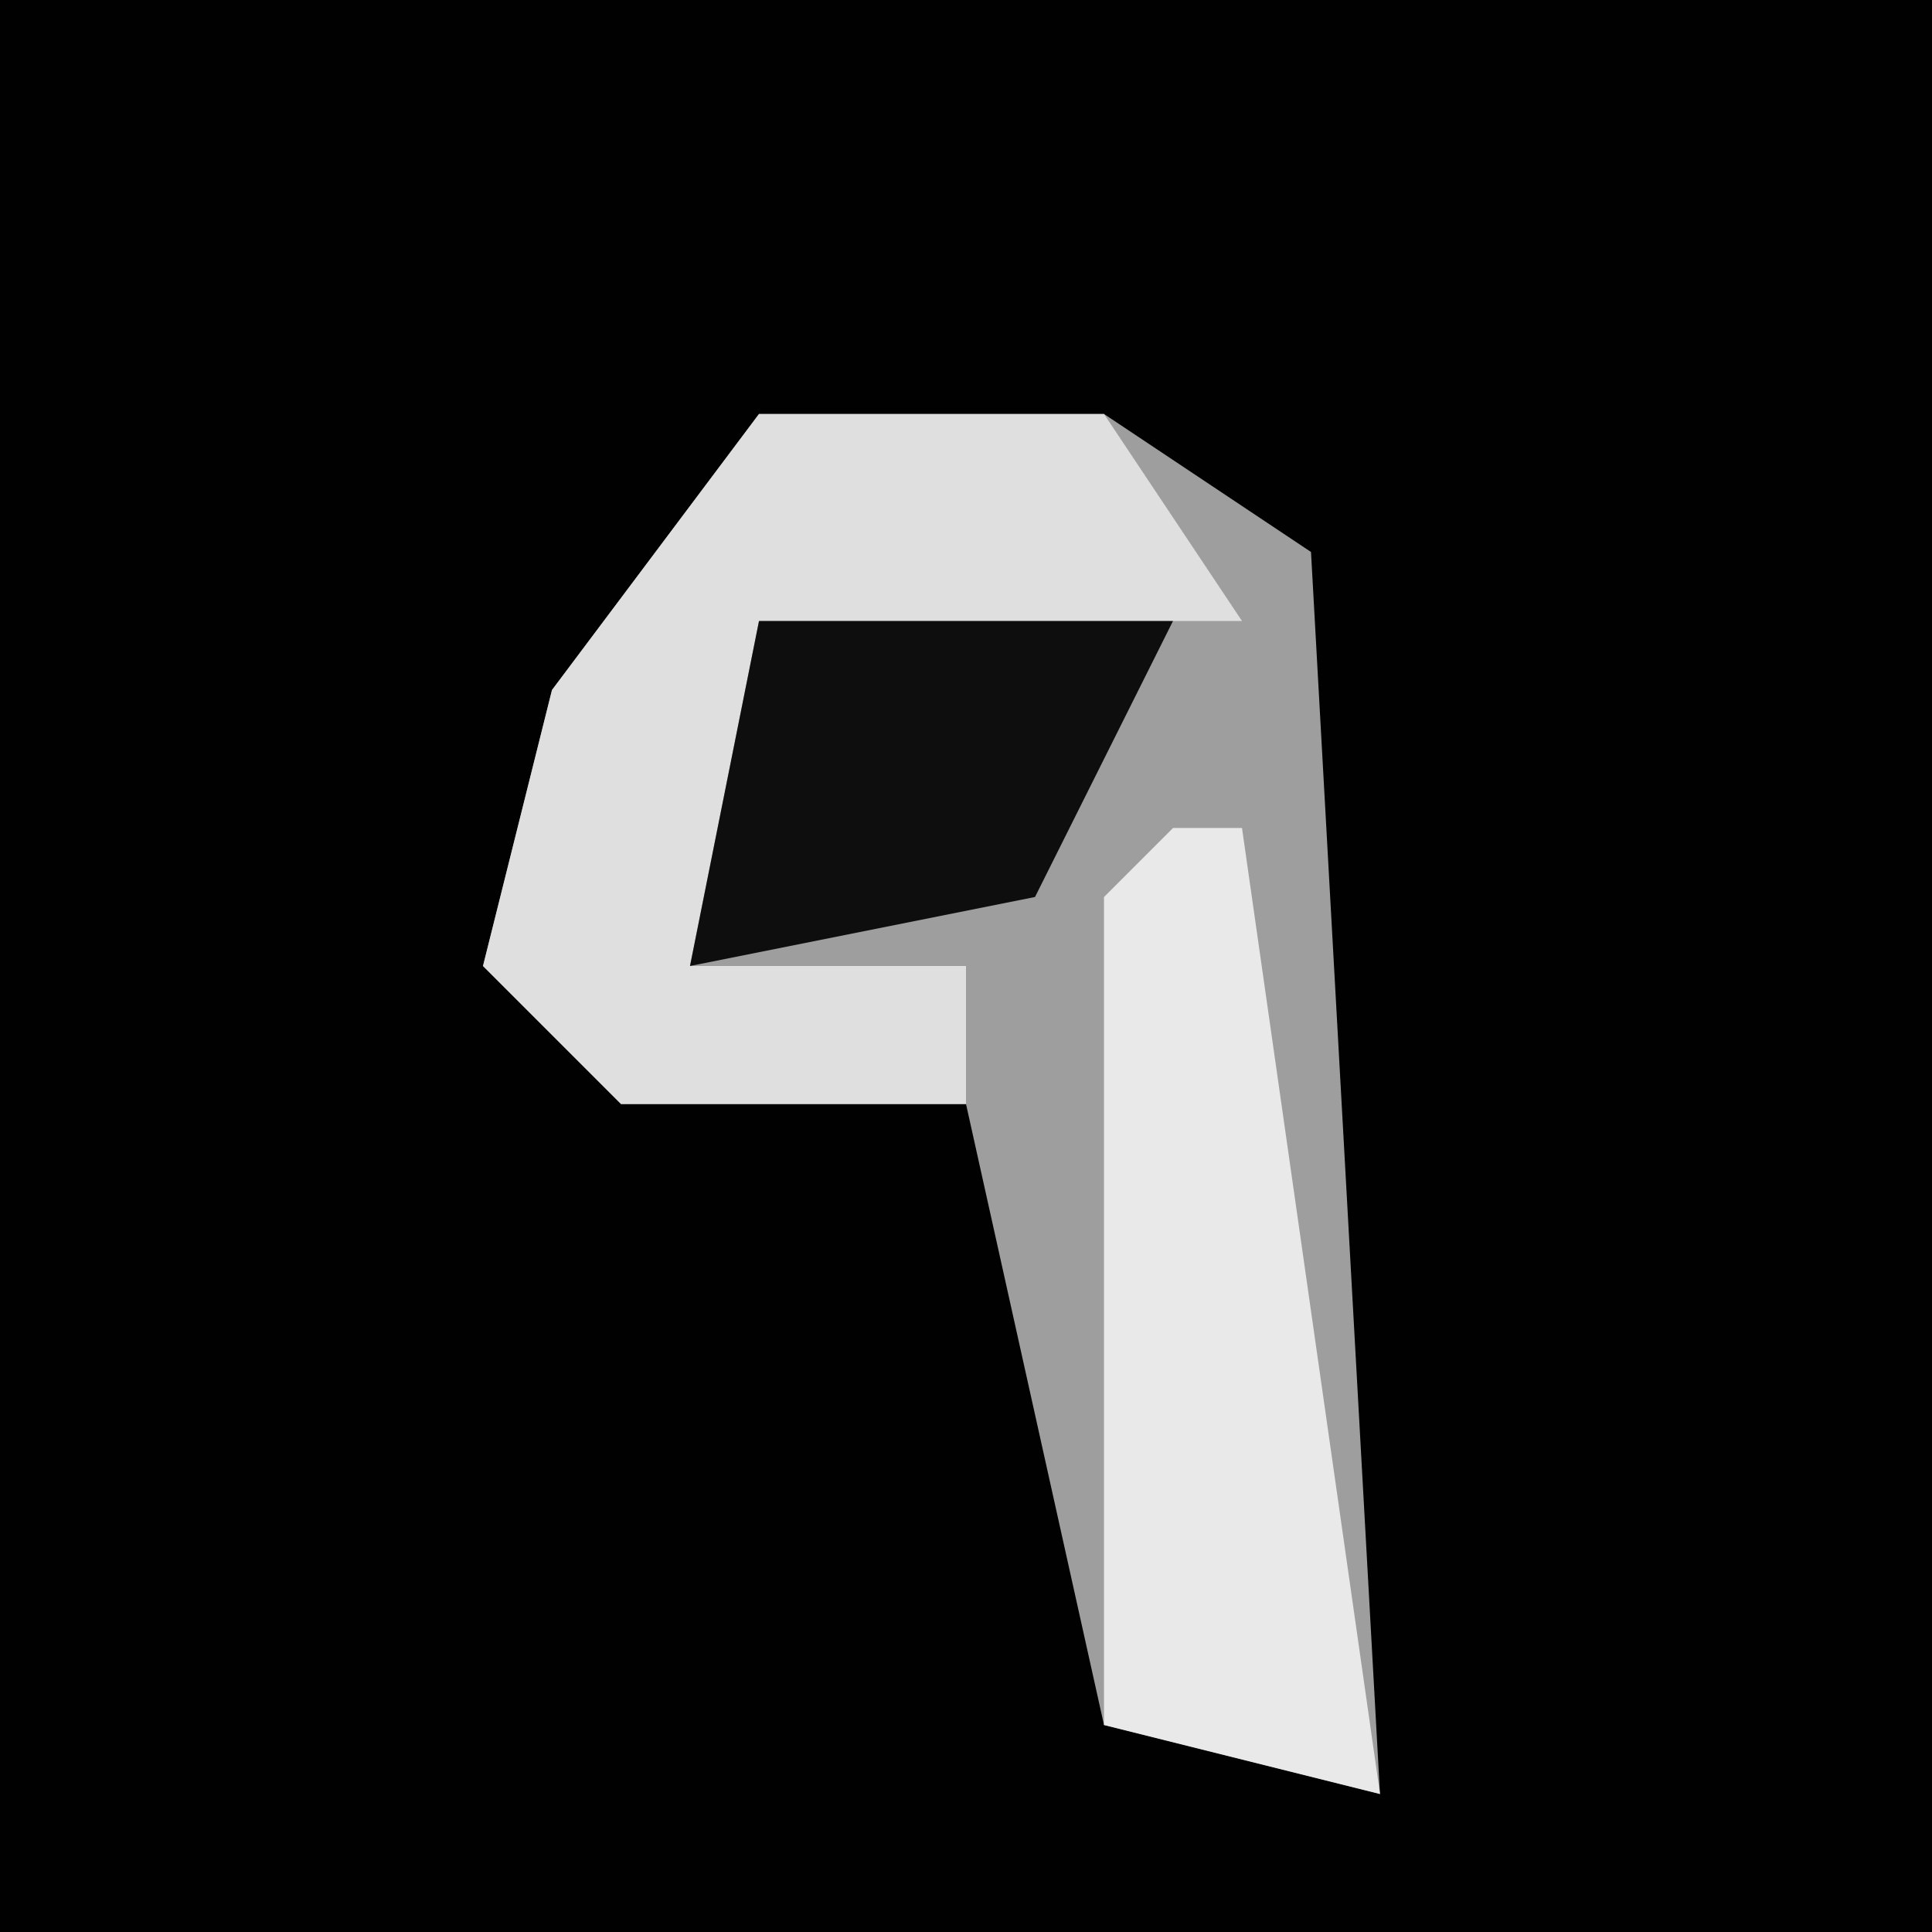<?xml version="1.0" encoding="UTF-8"?>
<svg version="1.1" xmlns="http://www.w3.org/2000/svg" width="28" height="28">
<path d="M0,0 L28,0 L28,28 L0,28 Z " fill="#010101" transform="translate(0,0)"/>
<path d="M0,0 L5,0 L8,2 L9,20 L5,19 L3,10 L-2,10 L-4,8 L-3,4 Z " fill="#9E9E9E" transform="translate(11,6)"/>
<path d="M0,0 L5,0 L7,3 L0,3 L-1,8 L3,8 L3,10 L-2,10 L-4,8 L-3,4 Z " fill="#DFDFDF" transform="translate(11,6)"/>
<path d="M0,0 L1,0 L3,14 L-1,13 L-1,1 Z " fill="#E9E9E9" transform="translate(17,12)"/>
<path d="M0,0 L6,0 L4,4 L-1,5 Z " fill="#0E0E0E" transform="translate(11,9)"/>
</svg>
